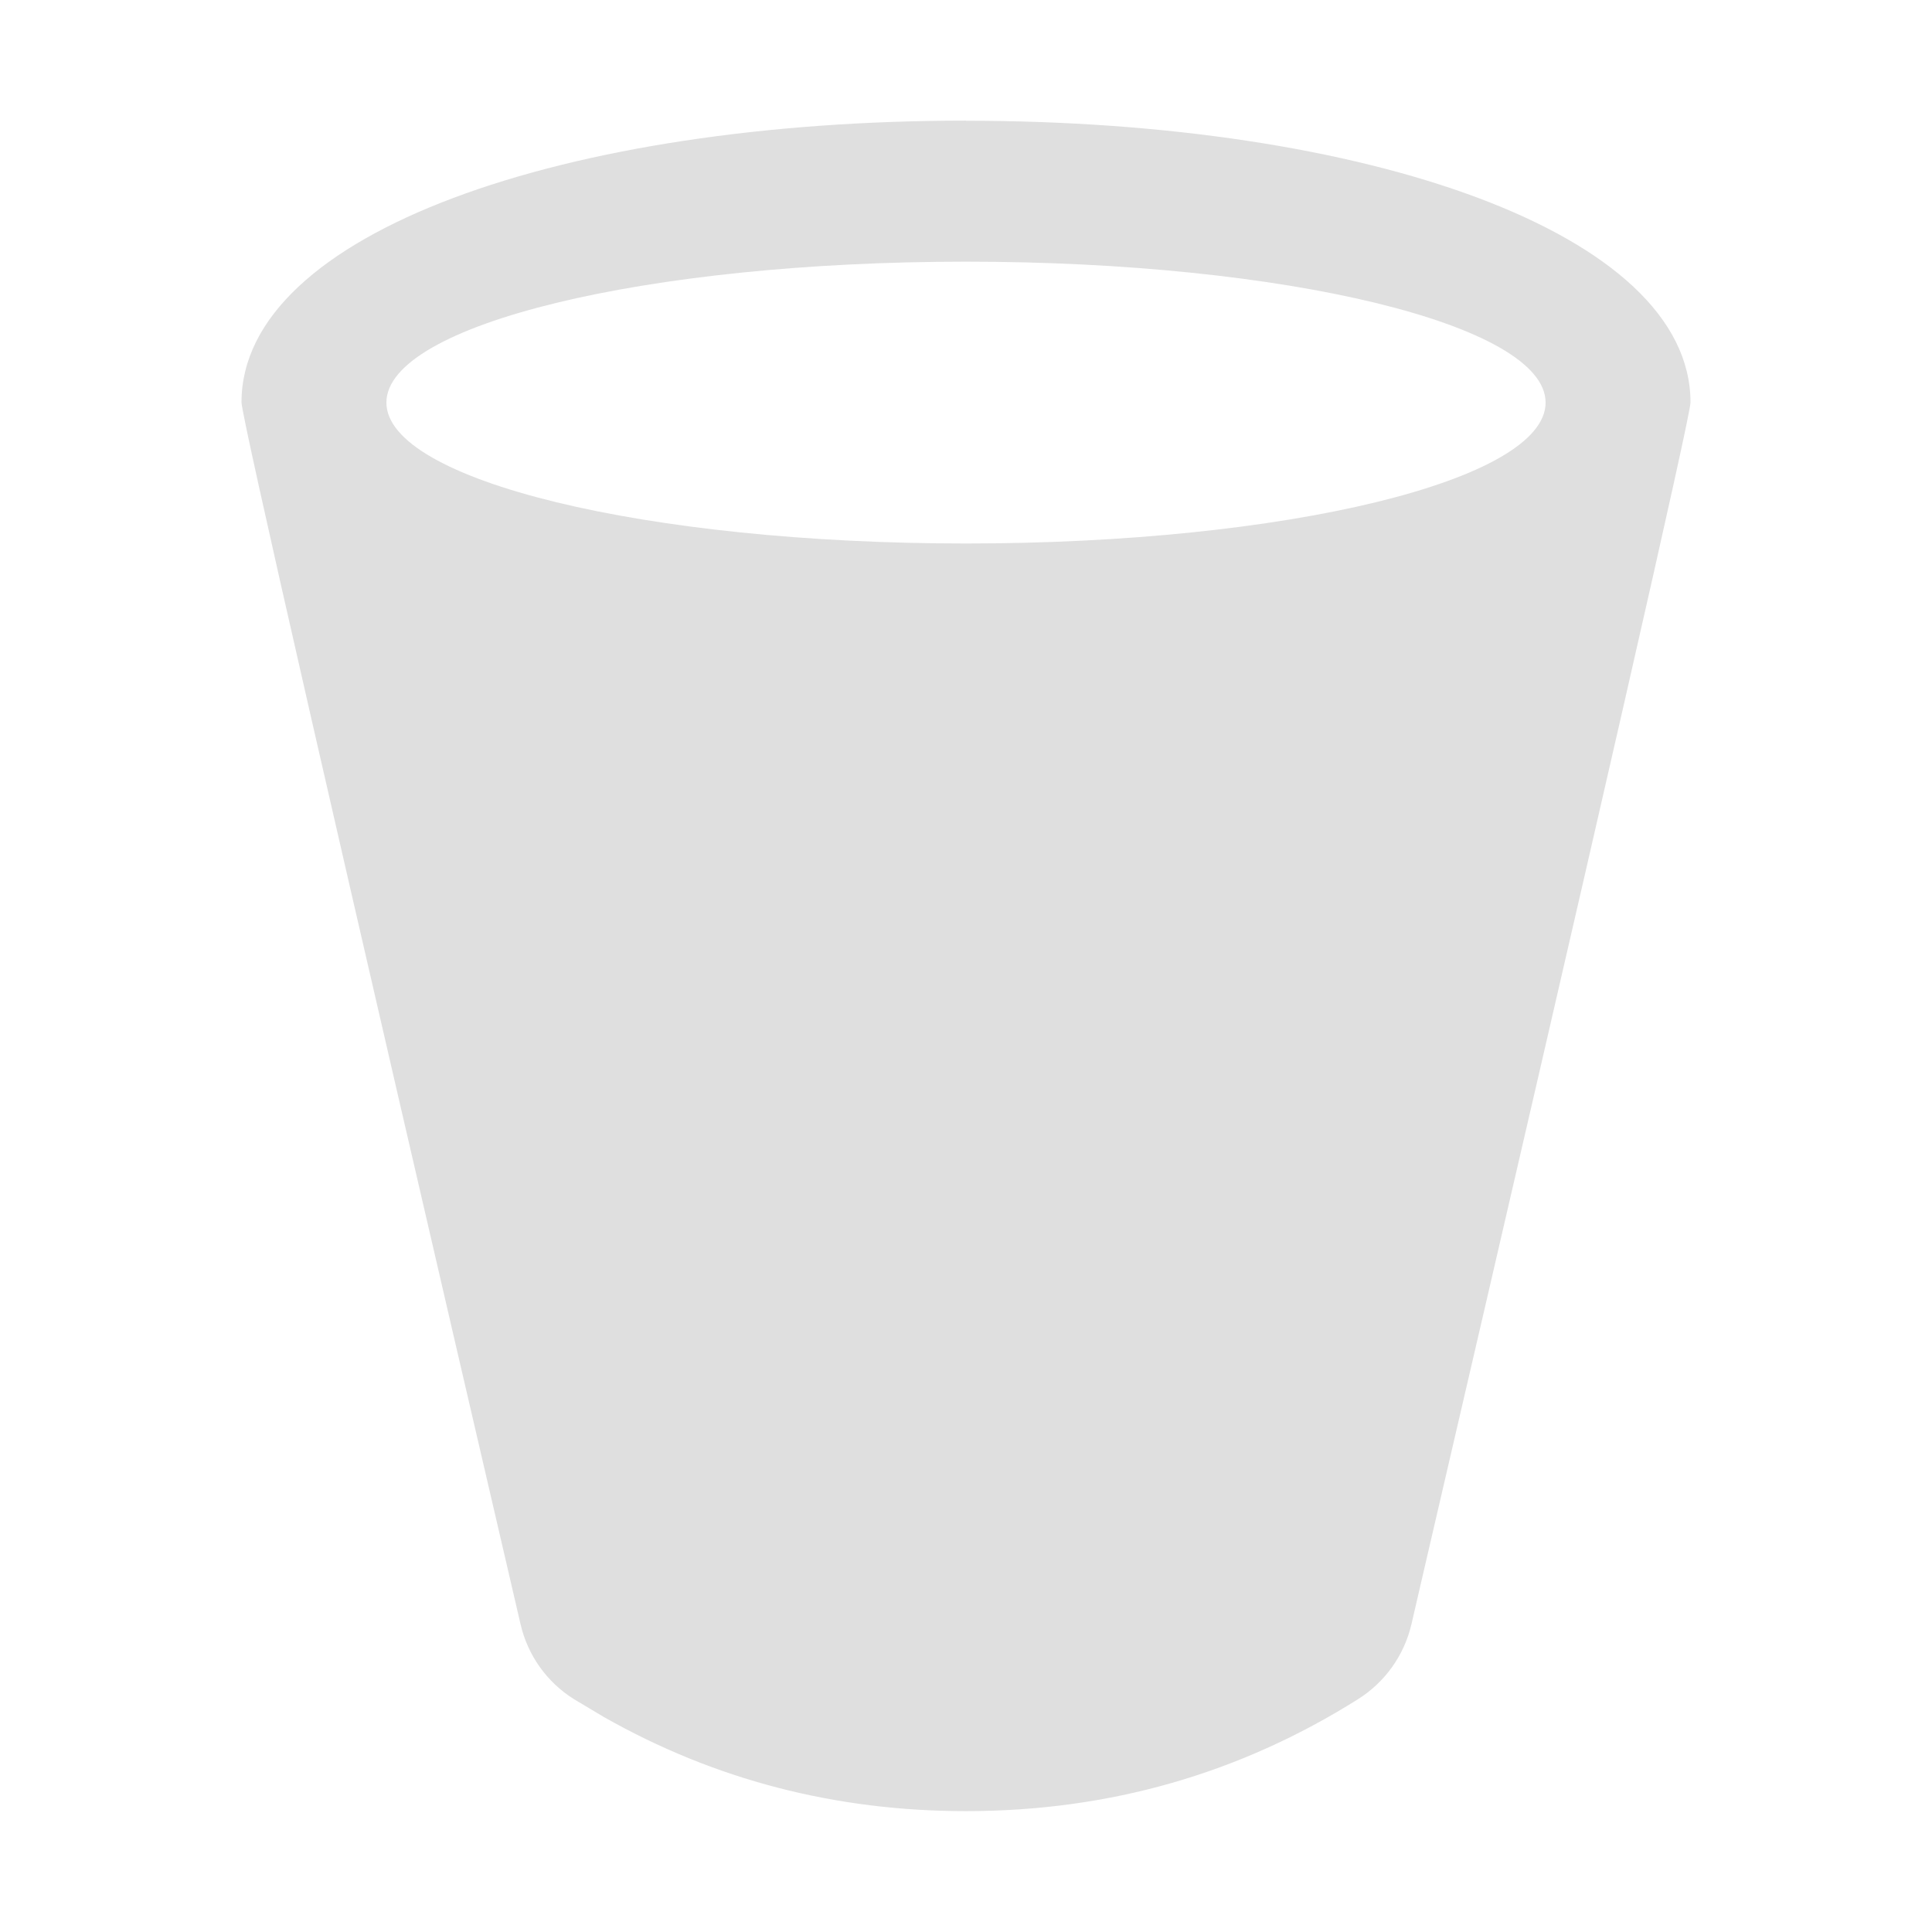 <svg width="16" height="16" version="1.1" viewBox="0 0 16 16" xmlns="http://www.w3.org/2000/svg">
<defs>
<style id="current-color-scheme" type="text/css">.ColorScheme-Text { color:#dfdfdf; } .ColorScheme-Highlight { color:#5294e2; }</style>
</defs>
<path class="ColorScheme-Text" d="m8 1c3.314 0 6 0.928 6 2.333 0 0.111-0.739 3.35-2.218 9.716l-0.093 0.402c-0.06 0.257-0.218 0.479-0.441 0.62-0.983 0.619-2.065 0.928-3.248 0.928-1.084 0-2.084-0.26-3-0.78l-0.248-0.148c-0.223-0.14-0.382-0.363-0.441-0.62-1.541-6.631-2.311-10.004-2.311-10.119 0-1.406 2.686-2.333 6-2.333zm0 1.167c-2.651 0-4.8 0.522-4.8 1.167 0 0.644 2.149 1.167 4.8 1.167 2.651 0 4.8-0.522 4.8-1.167 0-0.644-2.149-1.167-4.8-1.167z" color="#444444" fill="#dfdfdf"/>
</svg>
